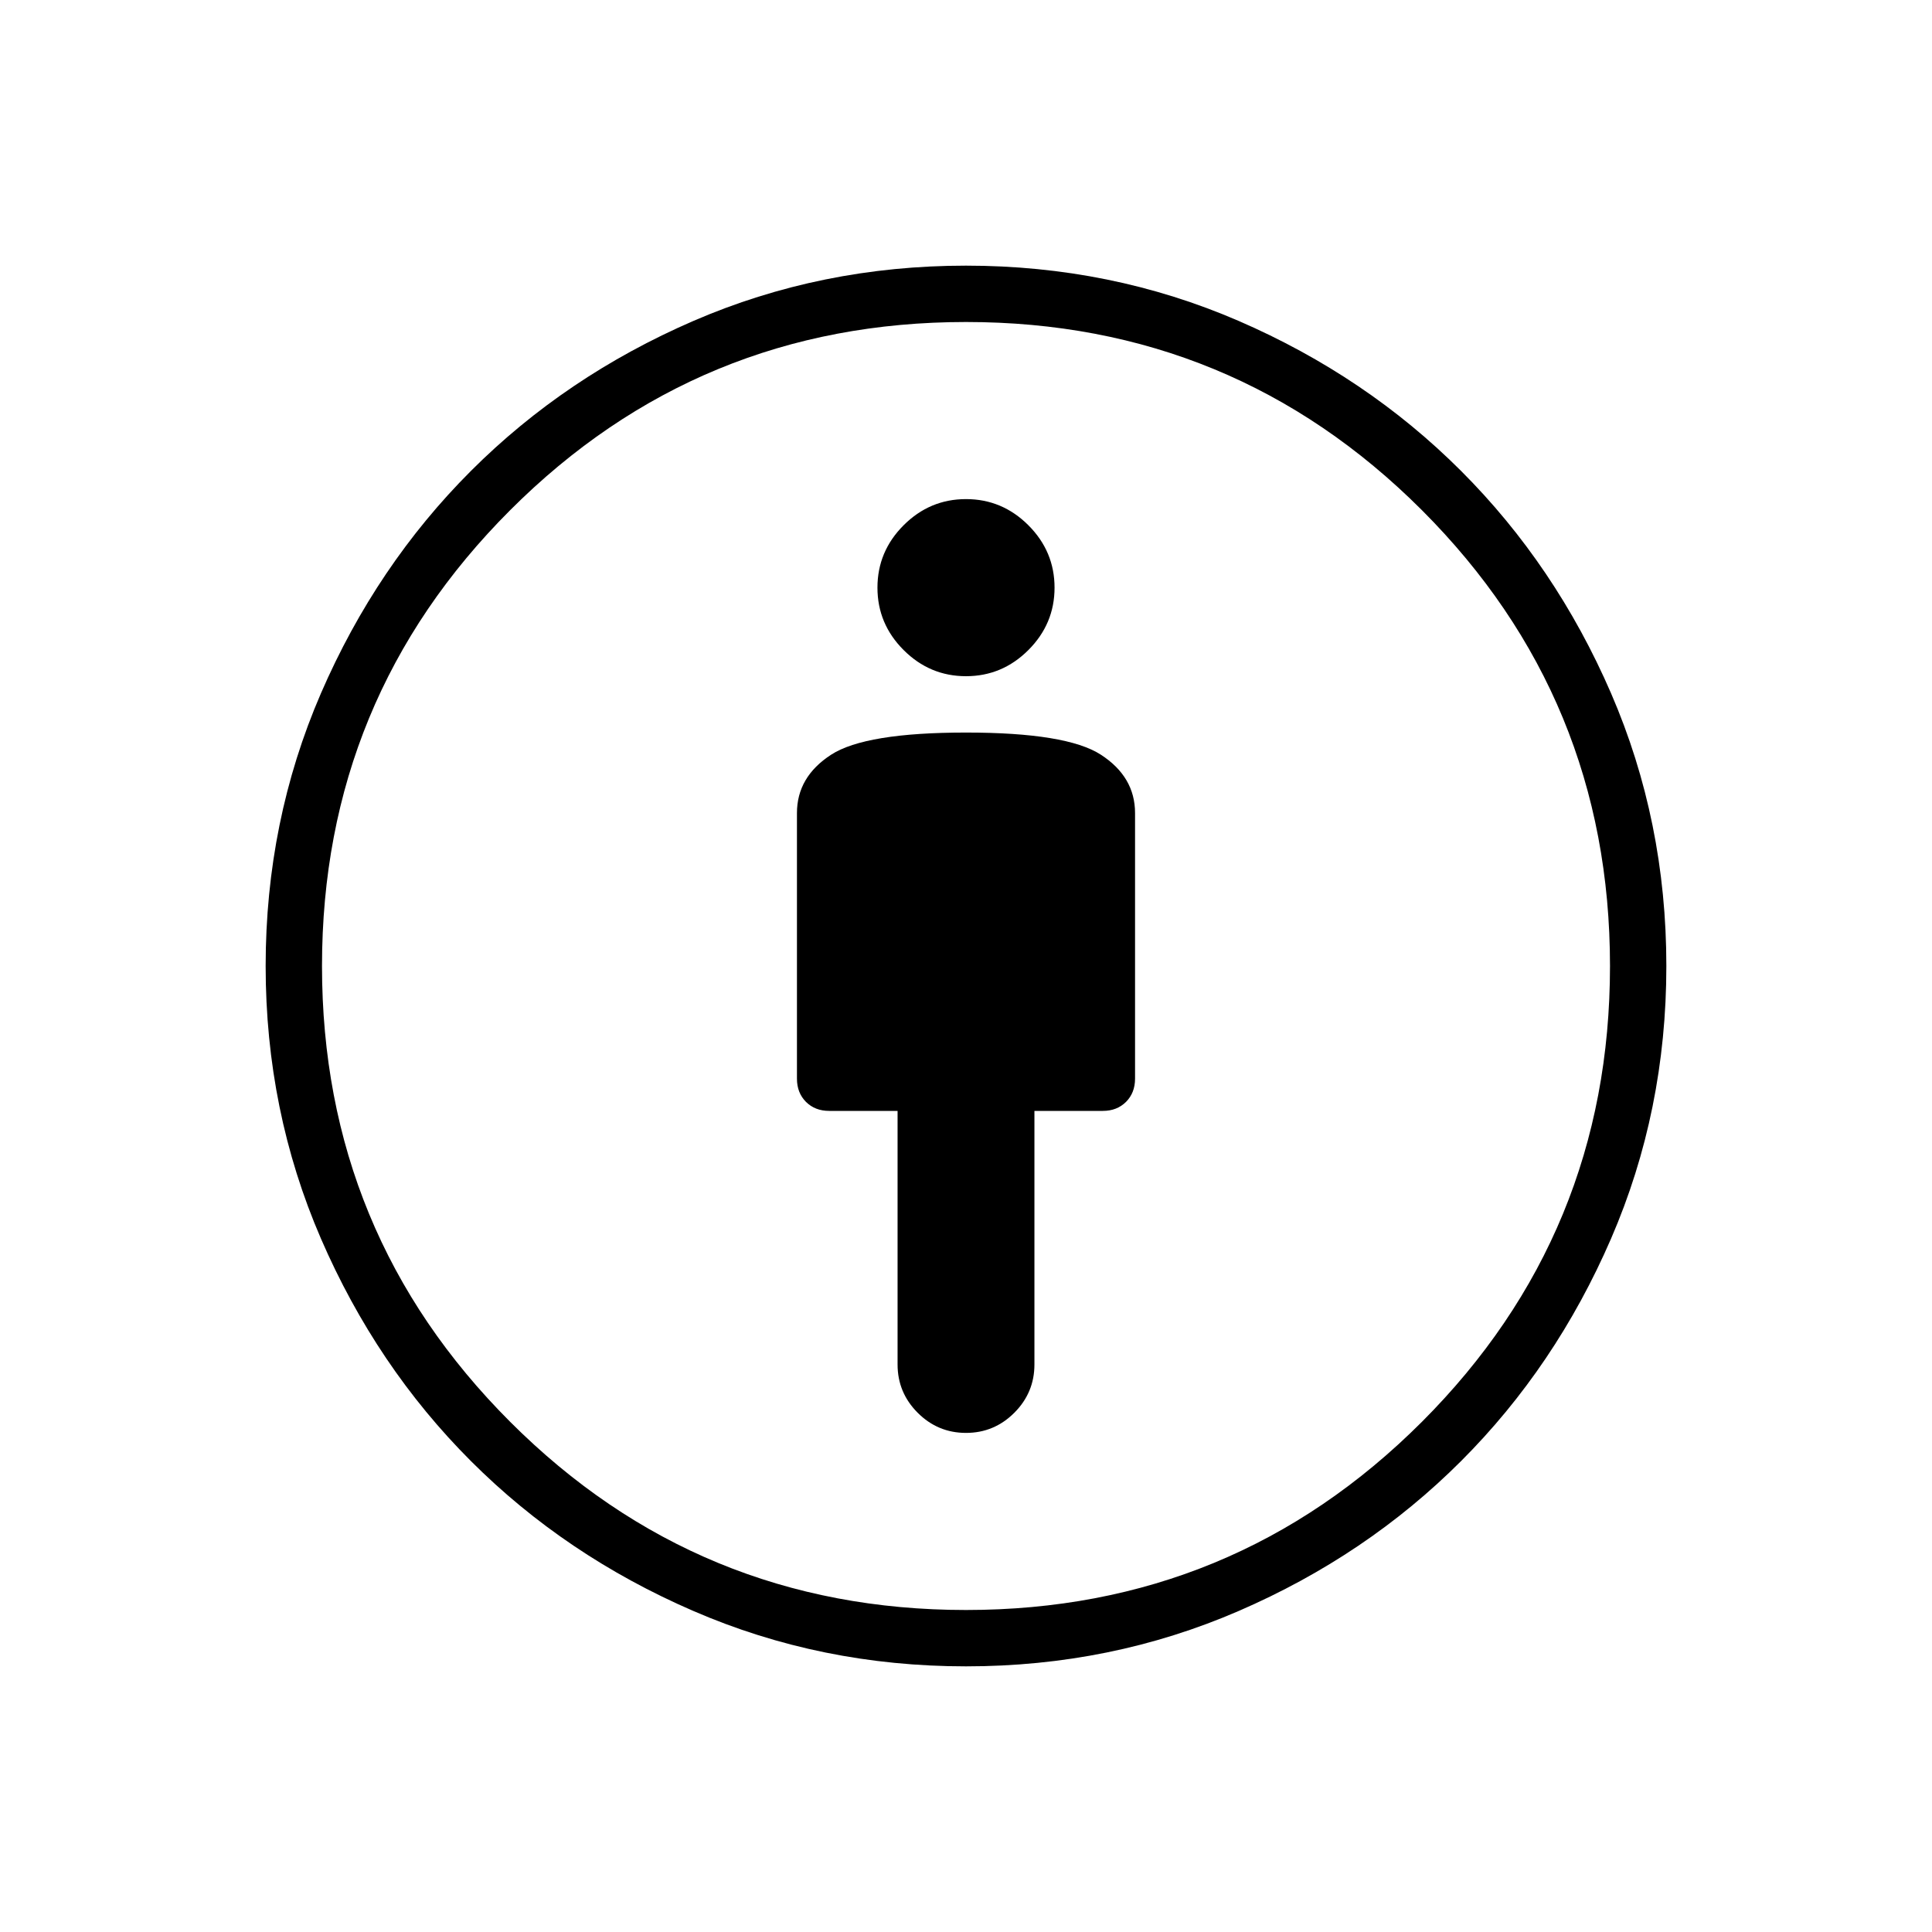 <svg xmlns="http://www.w3.org/2000/svg" height="24" width="24"><path d="M12 17.8Q12.35 17.8 12.6 17.55Q12.85 17.3 12.85 16.95V13.8H13.7Q13.875 13.8 13.988 13.688Q14.1 13.575 14.1 13.4V10.1Q14.1 9.65 13.675 9.375Q13.25 9.1 12 9.1Q10.75 9.1 10.325 9.375Q9.9 9.65 9.9 10.1V13.4Q9.9 13.575 10.012 13.688Q10.125 13.8 10.3 13.8H11.15V16.95Q11.15 17.3 11.4 17.55Q11.65 17.8 12 17.8ZM12 20.7Q10.2 20.7 8.613 20.012Q7.025 19.325 5.85 18.15Q4.675 16.975 3.987 15.387Q3.3 13.8 3.3 12Q3.3 10.2 3.987 8.612Q4.675 7.025 5.85 5.85Q7.025 4.675 8.613 3.987Q10.2 3.3 12 3.3Q13.8 3.3 15.388 3.987Q16.975 4.675 18.15 5.85Q19.325 7.025 20.013 8.612Q20.7 10.2 20.7 12Q20.7 13.8 20.013 15.387Q19.325 16.975 18.15 18.15Q16.975 19.325 15.388 20.012Q13.8 20.7 12 20.7ZM12 20Q15.325 20 17.663 17.663Q20 15.325 20 12Q20 8.675 17.663 6.337Q15.325 4 12 4Q8.675 4 6.338 6.337Q4 8.675 4 12Q4 15.325 6.338 17.663Q8.675 20 12 20ZM12 8.4Q12.45 8.4 12.775 8.075Q13.1 7.75 13.1 7.3Q13.1 6.85 12.775 6.525Q12.45 6.2 12 6.2Q11.55 6.2 11.225 6.525Q10.9 6.85 10.9 7.3Q10.9 7.75 11.225 8.075Q11.55 8.4 12 8.4ZM12 12Q12 12 12 12Q12 12 12 12Q12 12 12 12Q12 12 12 12Q12 12 12 12Q12 12 12 12Q12 12 12 12Q12 12 12 12Z"/></svg>